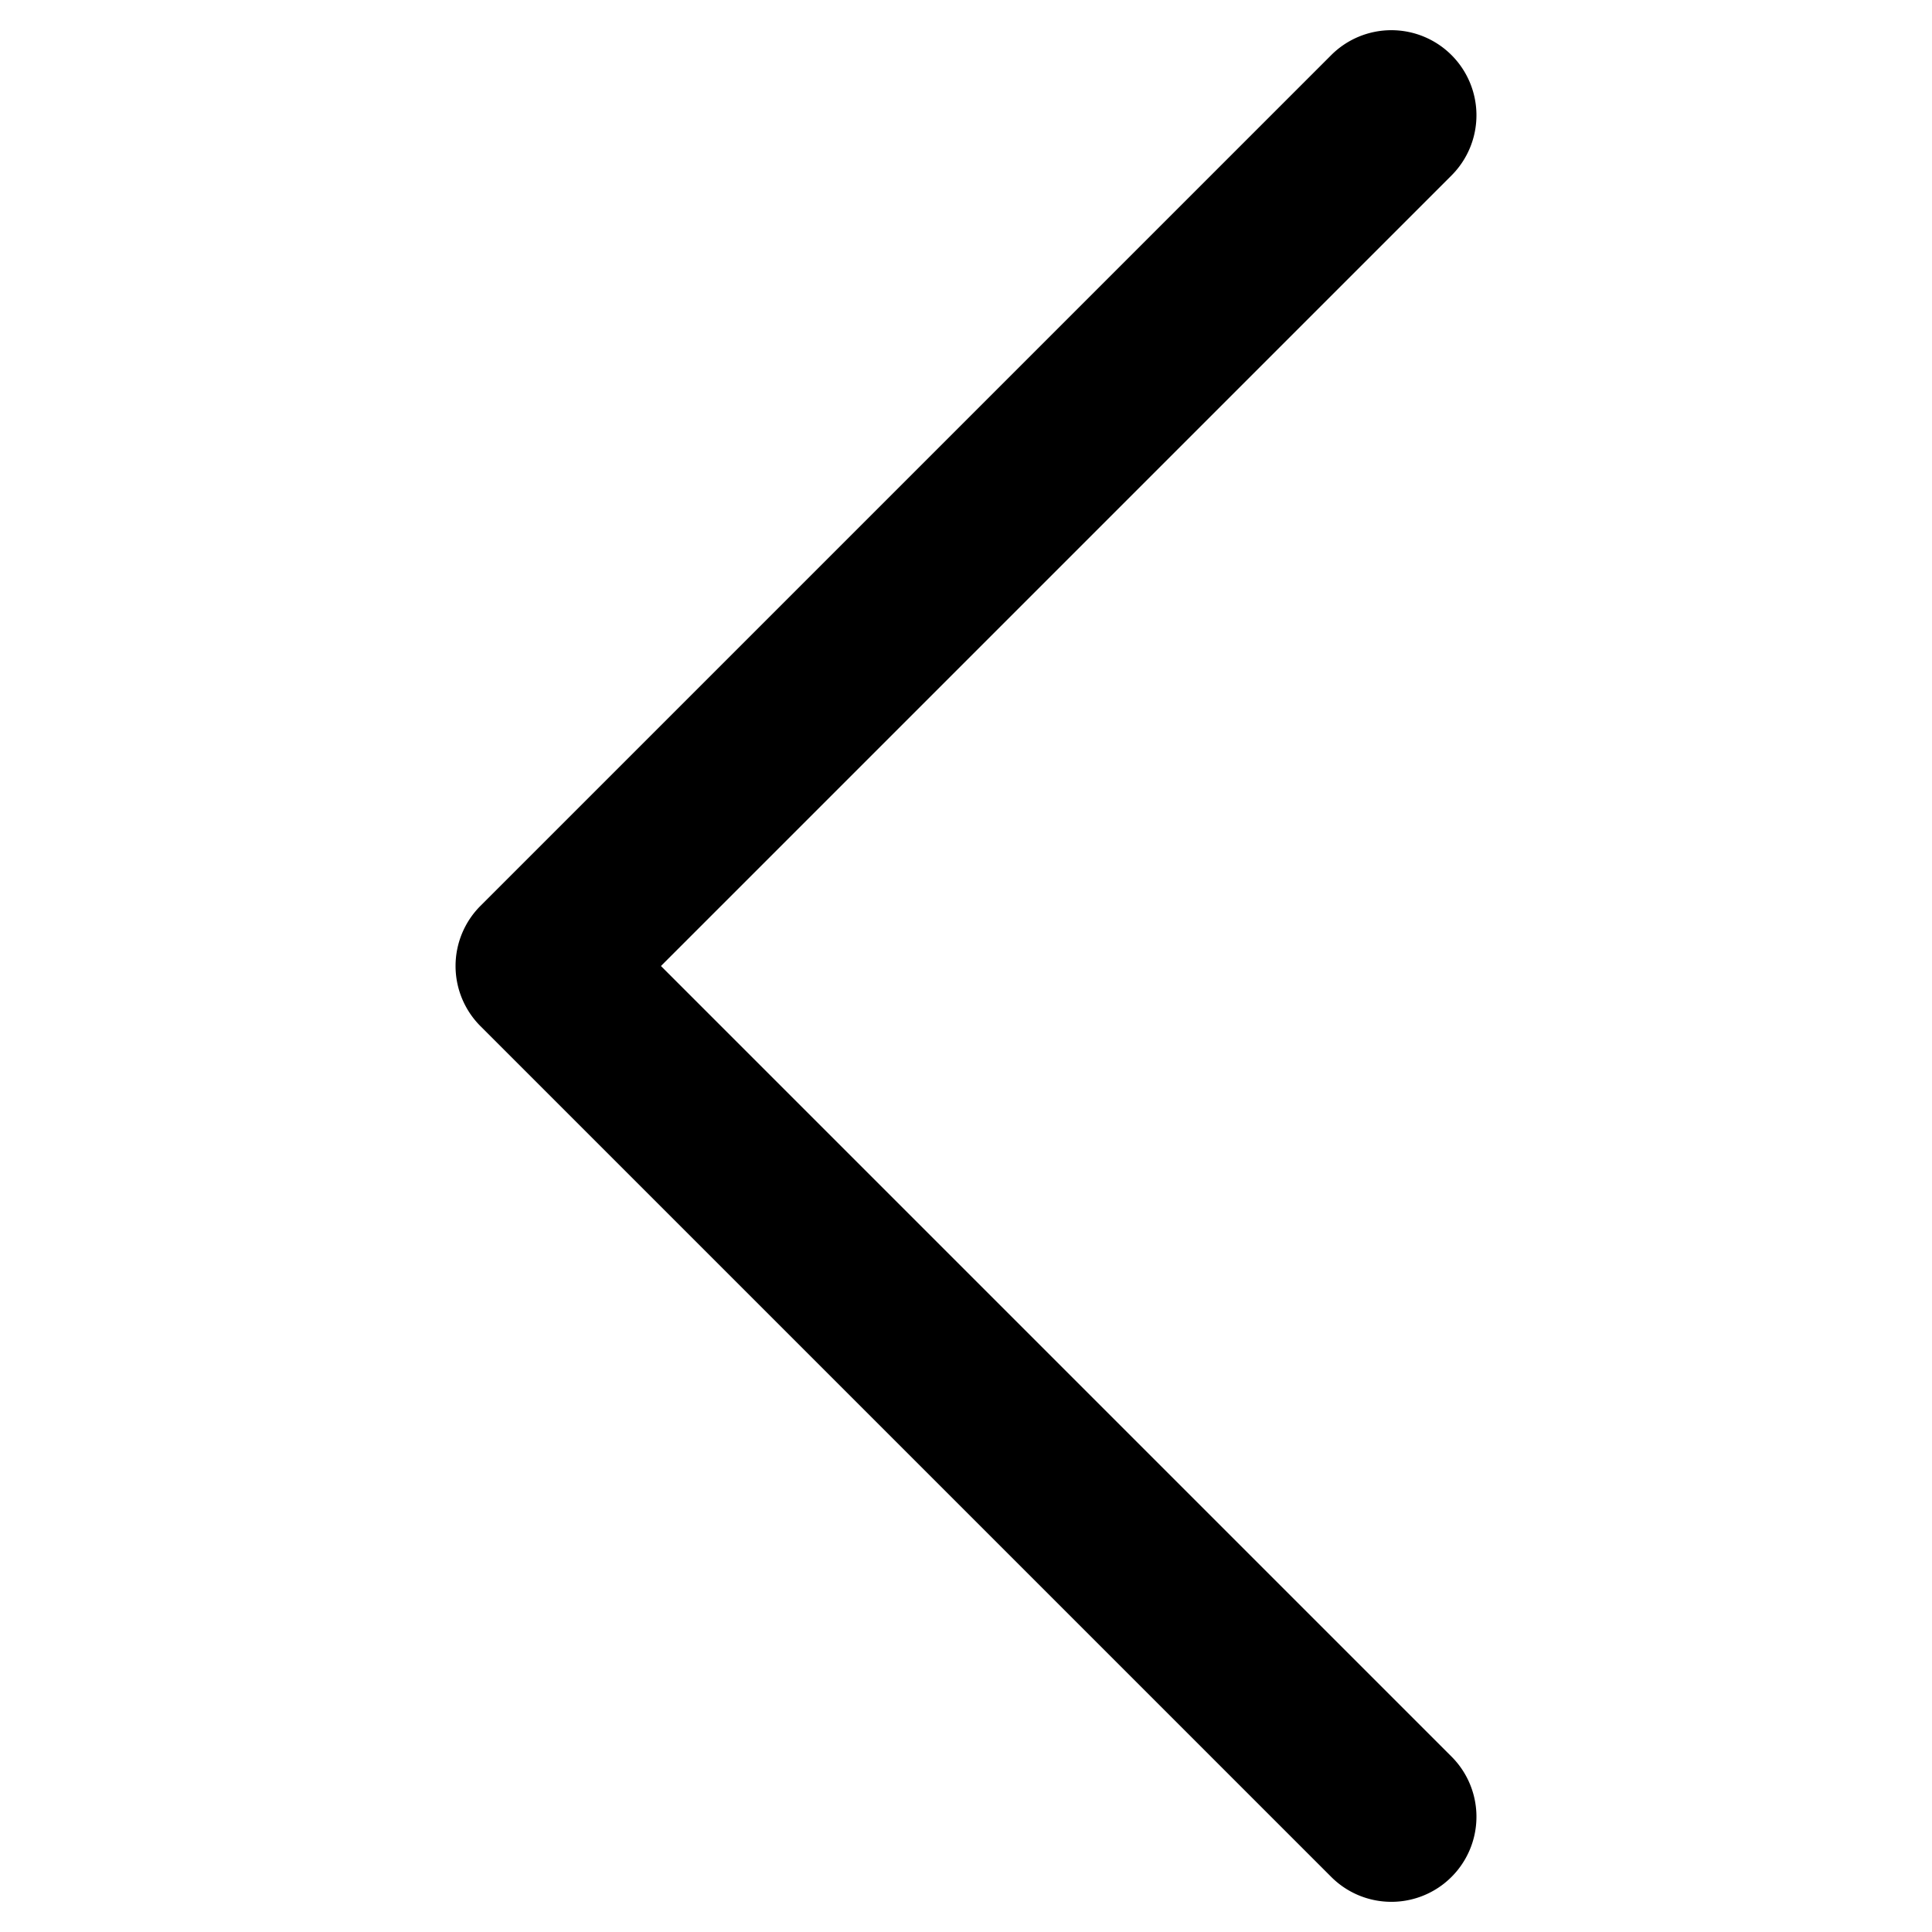 <svg xmlns="http://www.w3.org/2000/svg" width="1024" height="1024" viewBox="0 0 1024 1024"><path d="M737.457 1008.001a44.95 44.95 0 0 1-31.885-13.209L254.663 543.887a45.103 45.103 0 0 1-13.208-31.885 45.078 45.078 0 0 1 13.208-31.884L705.572 29.209a45.092 45.092 0 0 1 63.768 63.772L350.316 512.006 769.34 931.033c6.307 6.3 10.601 14.339 12.342 23.087s.847 17.814-2.566 26.051a45.093 45.093 0 0 1-41.659 27.837z"/></svg>
